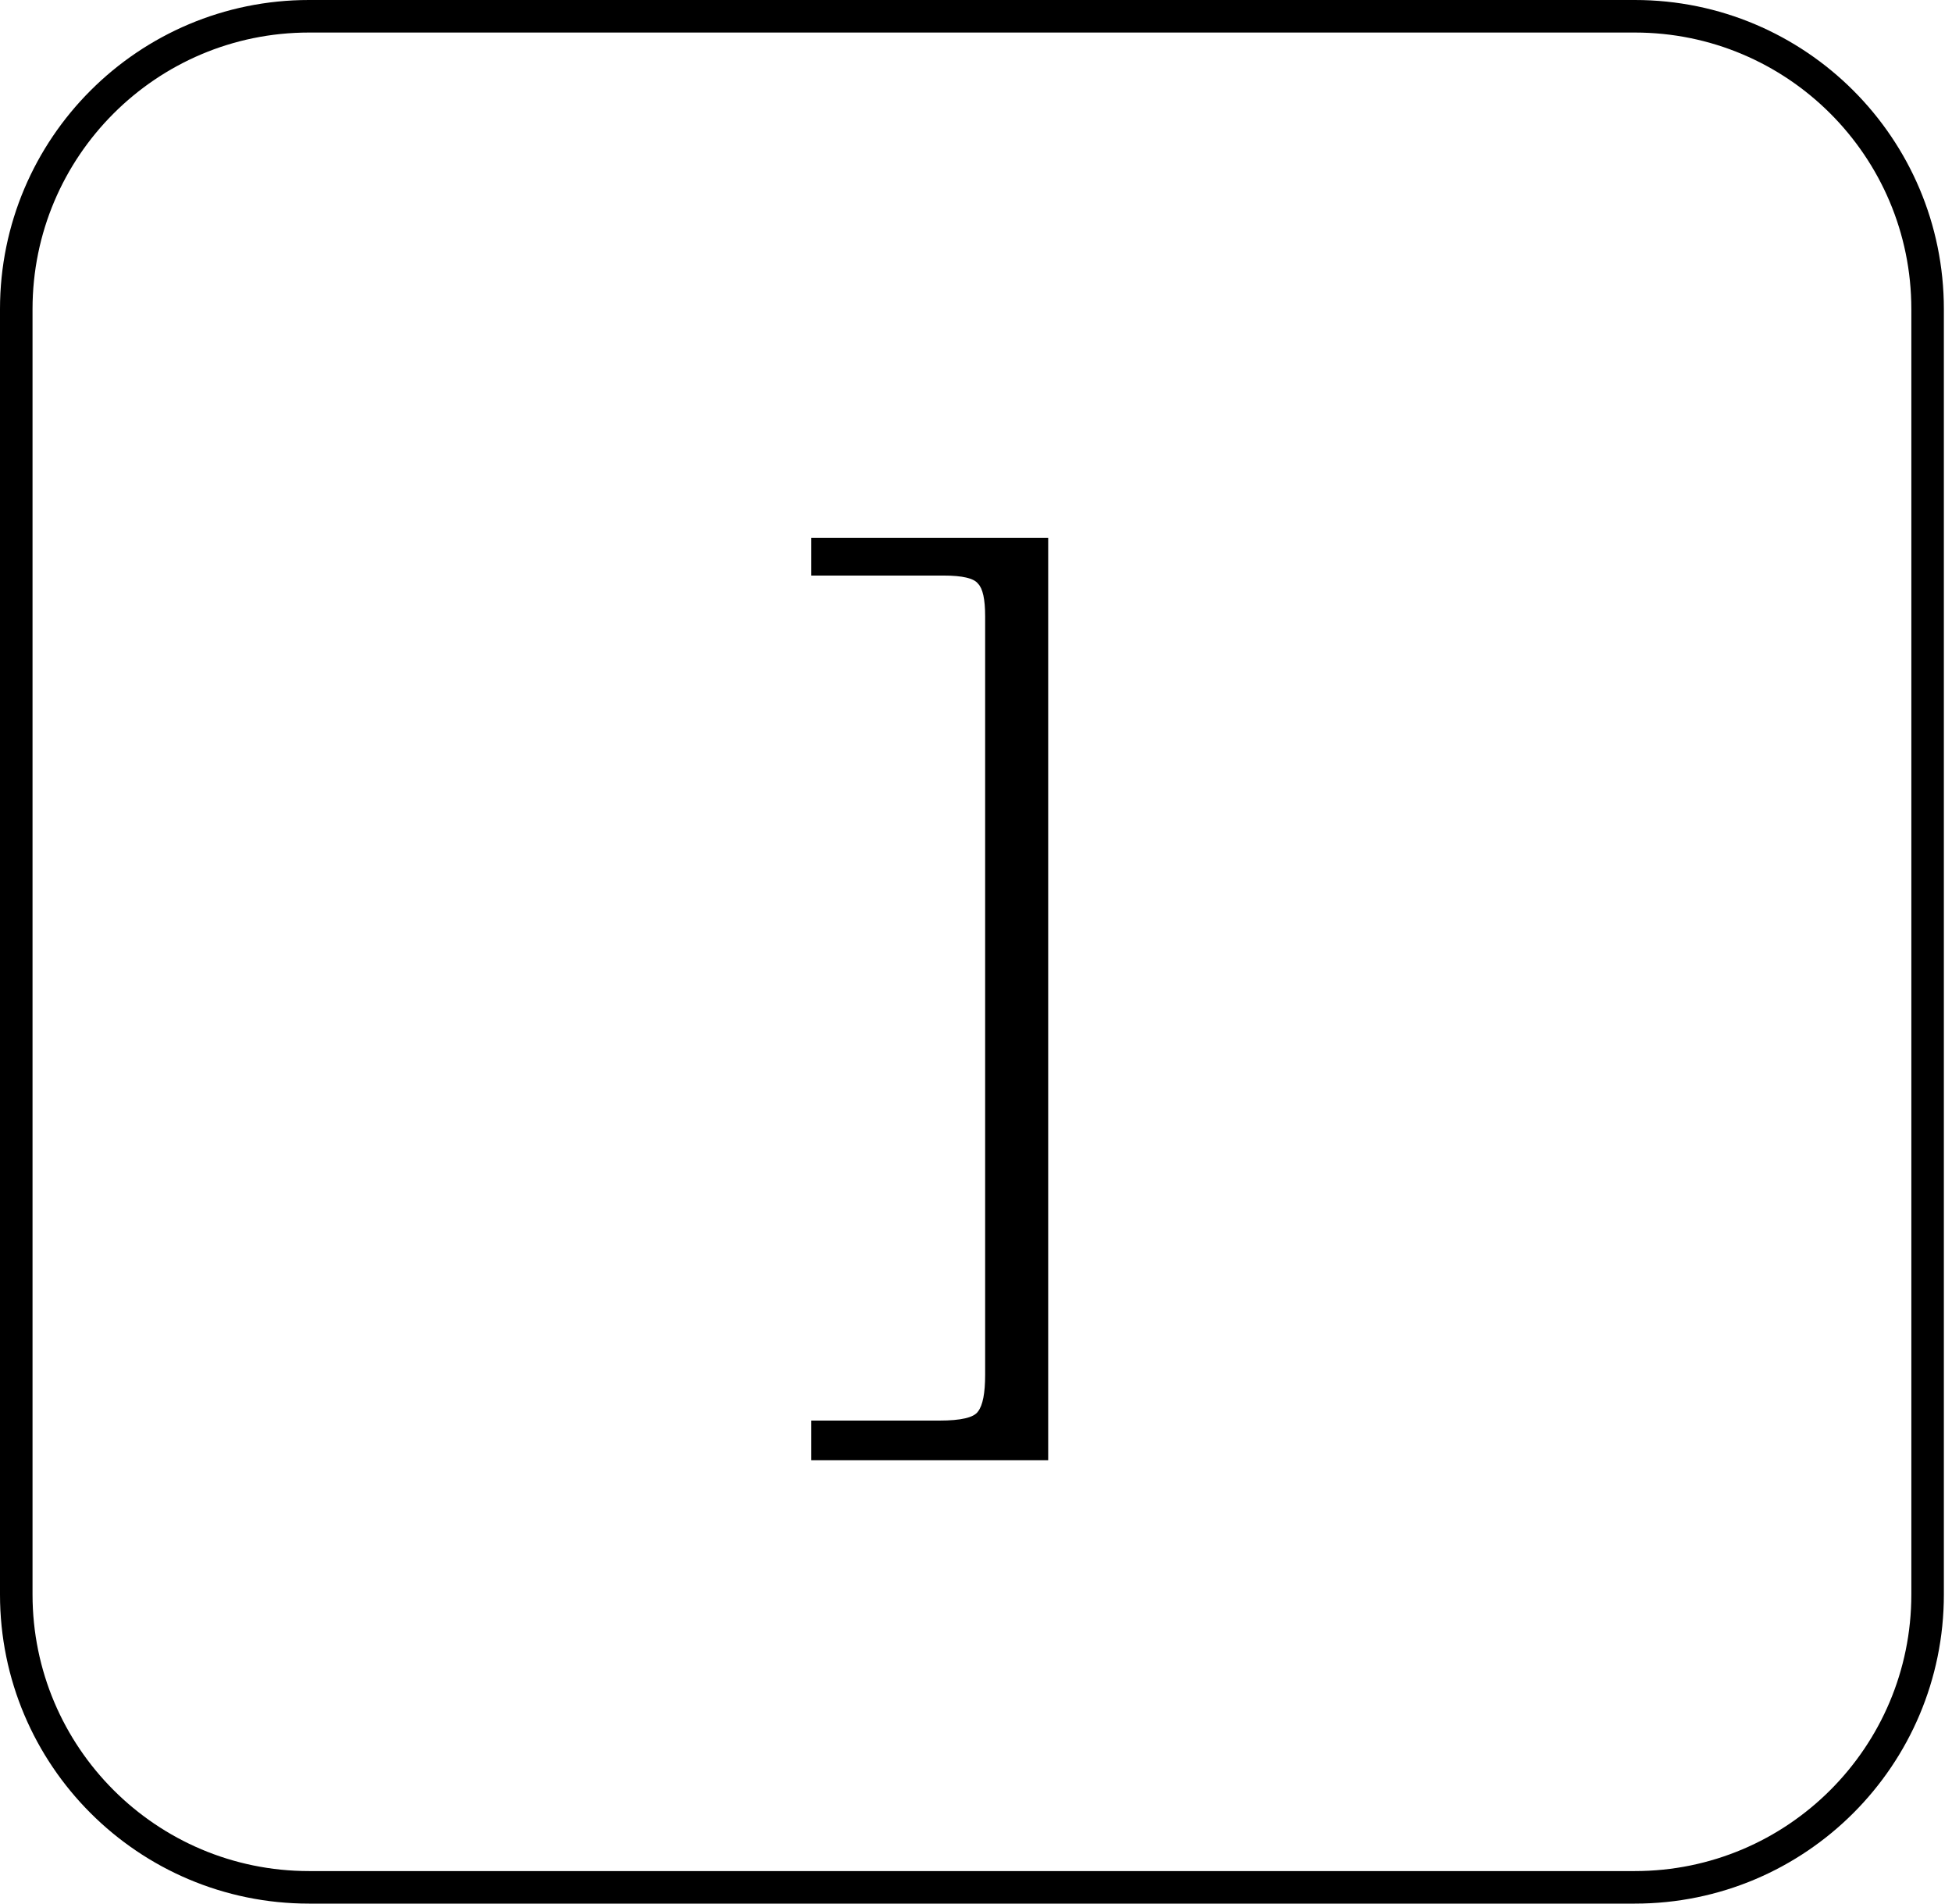 <svg width="120" height="117" viewBox="0 0 120 117" fill="none" xmlns="http://www.w3.org/2000/svg">
<path d="M1 19C1 9.059 9.059 1 19 1H59.75H100.5C110.441 1 118.5 9.059 118.5 19V58.5V98C118.5 107.941 110.441 116 100.5 116H19C9.059 116 1 107.941 1 98V19Z" stroke="black" stroke-width="2"/>
<path d="M64.438 89.75H49.875V87.312H57.75C59.083 87.312 59.875 87.125 60.125 86.75C60.417 86.375 60.562 85.625 60.562 84.5V37.875C60.562 36.833 60.417 36.167 60.125 35.875C59.875 35.542 59.167 35.375 58 35.375H49.875V33.062H64.438V89.75Z" fill="black"/>
</svg>
